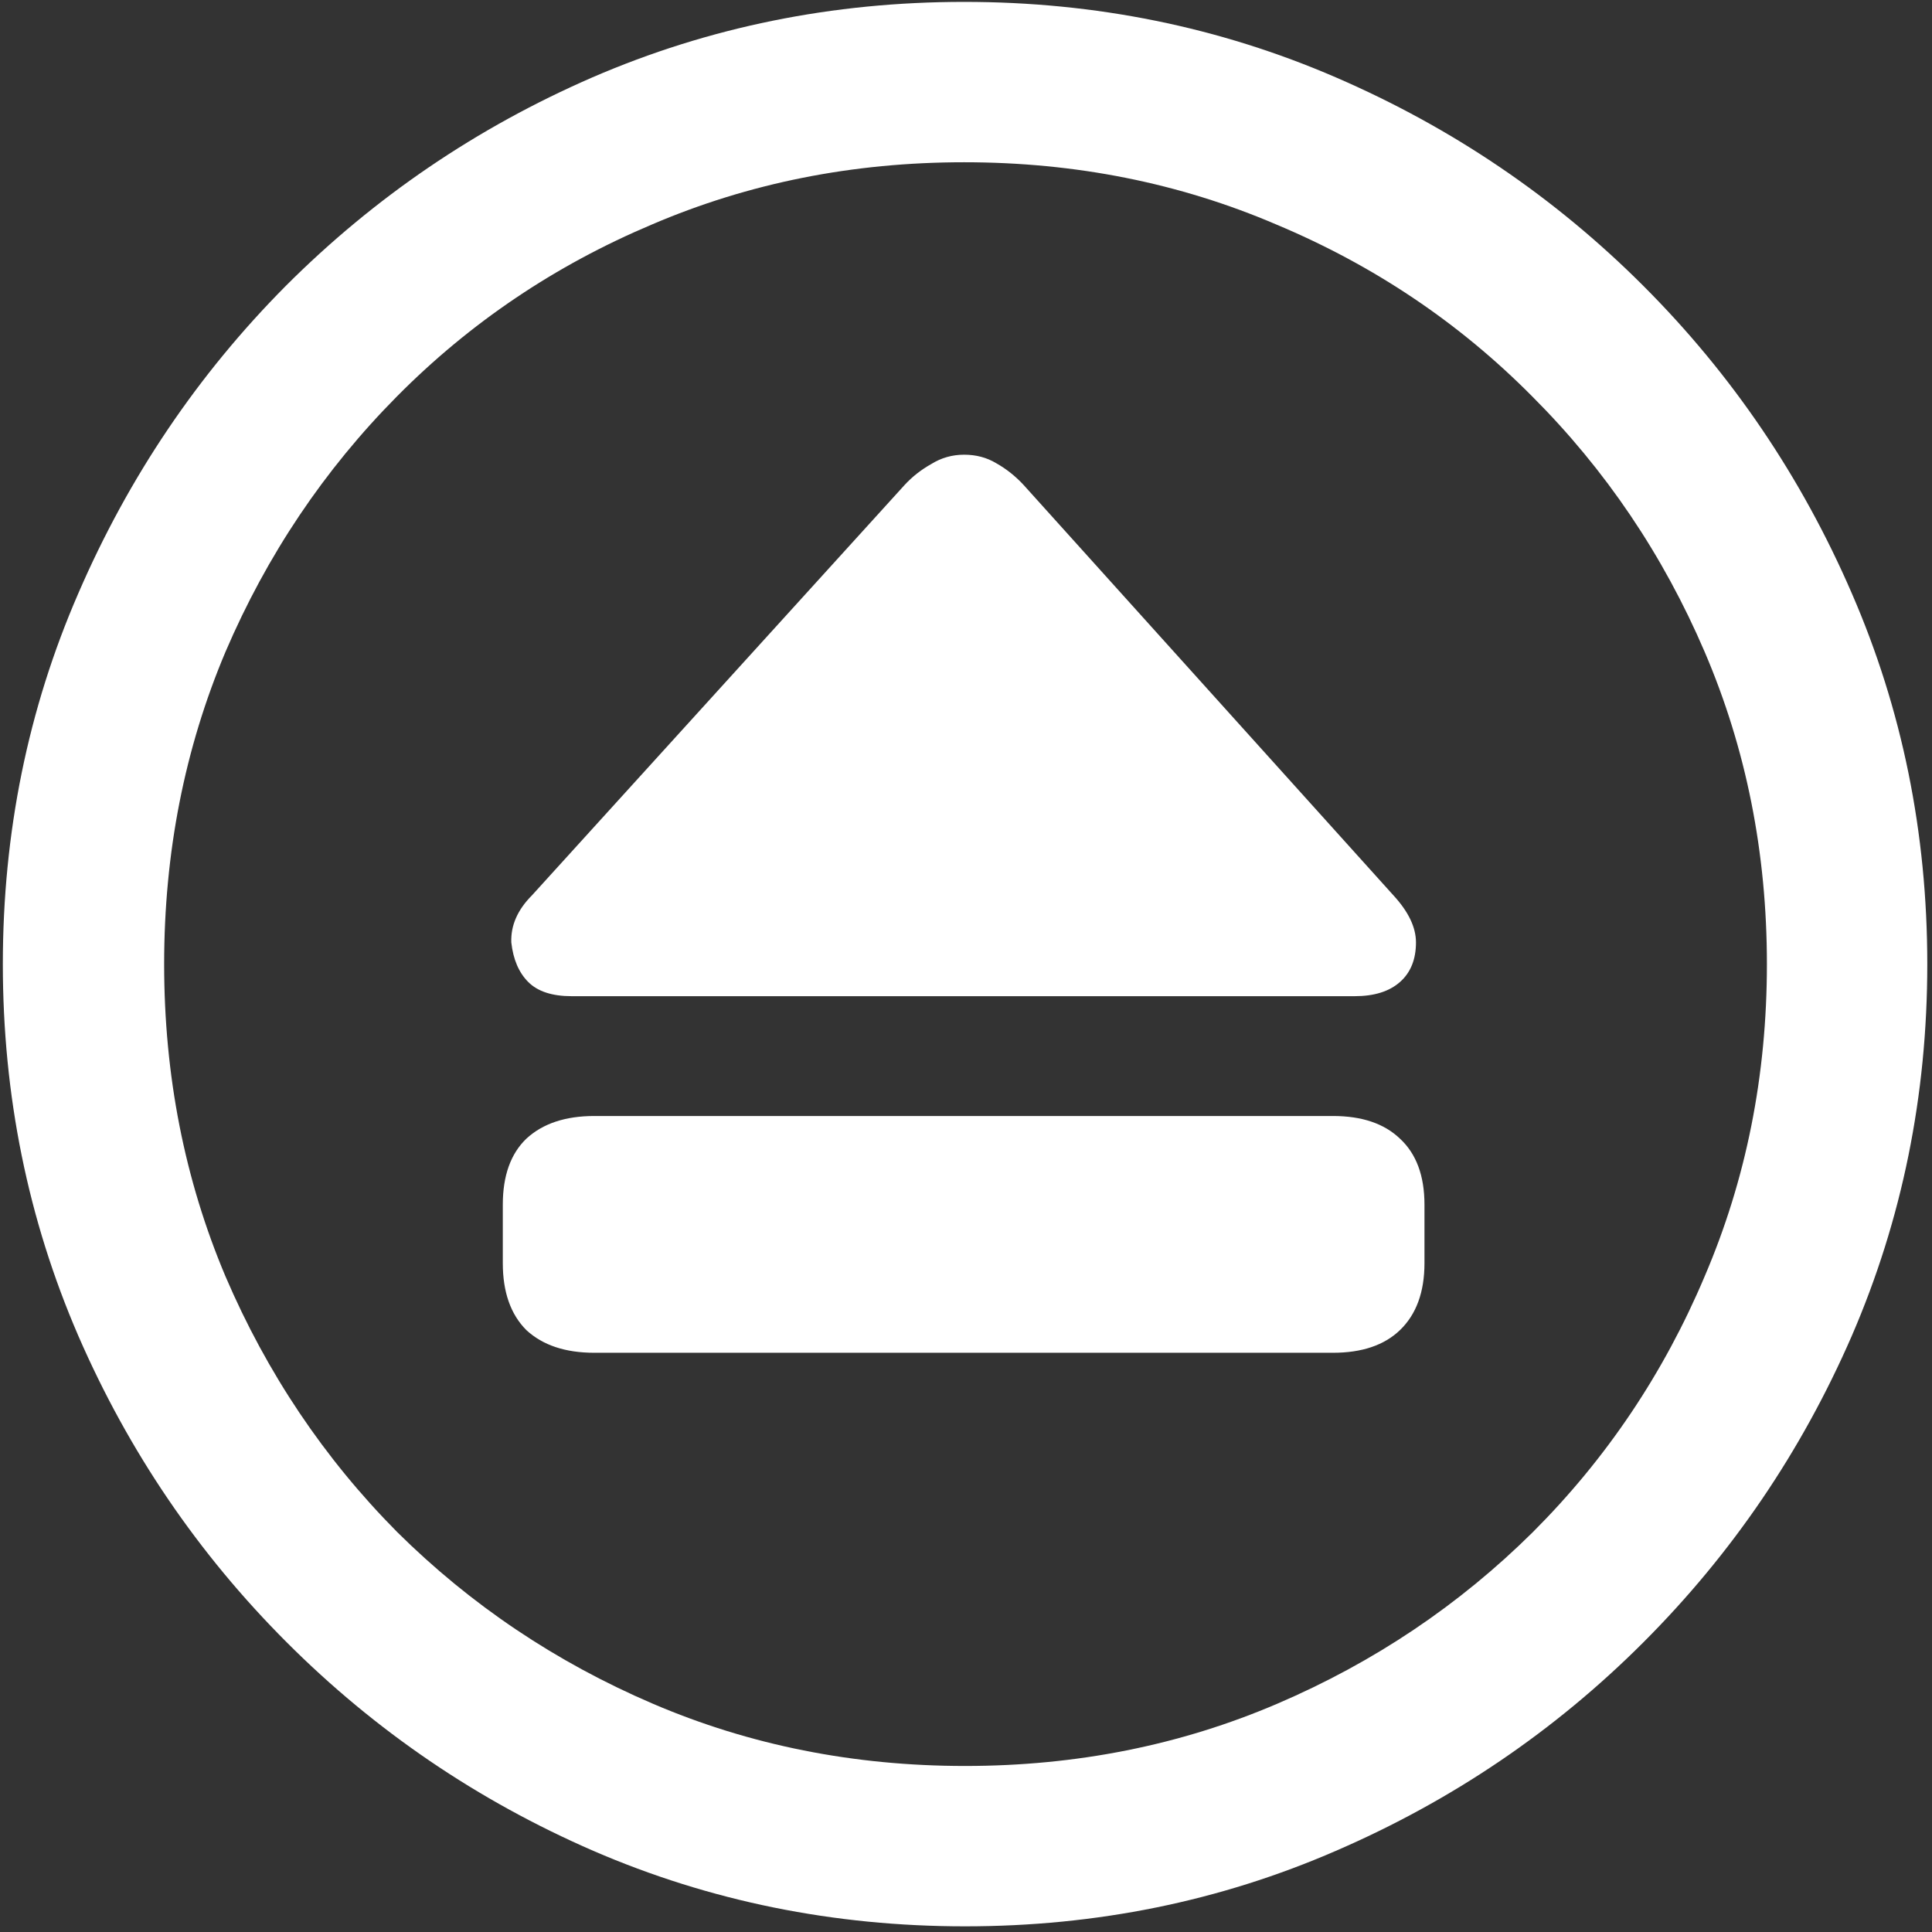 <svg width="128" height="128" viewBox="0 0 128 128" fill="none" xmlns="http://www.w3.org/2000/svg">
<rect x="0" y="0" width="128" height="128" fill="#333333" stroke="none"/>
<path d="M63.938 127.625C72.646 127.625 80.833 125.958 88.5 122.625C96.208 119.292 103 114.688 108.875 108.812C114.75 102.938 119.354 96.167 122.688 88.5C126.021 80.792 127.688 72.583 127.688 63.875C127.688 55.167 126.021 46.979 122.688 39.312C119.354 31.604 114.75 24.812 108.875 18.938C103 13.062 96.208 8.458 88.5 5.125C80.792 1.792 72.583 0.125 63.875 0.125C55.167 0.125 46.958 1.792 39.25 5.125C31.583 8.458 24.812 13.062 18.938 18.938C13.104 24.812 8.521 31.604 5.188 39.312C1.854 46.979 0.188 55.167 0.188 63.875C0.188 72.583 1.854 80.792 5.188 88.5C8.521 96.167 13.125 102.938 19 108.812C24.875 114.688 31.646 119.292 39.312 122.625C47.021 125.958 55.229 127.625 63.938 127.625ZM63.938 117C56.562 117 49.667 115.625 43.25 112.875C36.833 110.125 31.188 106.333 26.312 101.5C21.479 96.625 17.688 90.979 14.938 84.562C12.229 78.146 10.875 71.25 10.875 63.875C10.875 56.5 12.229 49.604 14.938 43.188C17.688 36.771 21.479 31.125 26.312 26.25C31.146 21.375 36.771 17.583 43.188 14.875C49.604 12.125 56.5 10.75 63.875 10.75C71.25 10.75 78.146 12.125 84.562 14.875C91.021 17.583 96.667 21.375 101.5 26.25C106.375 31.125 110.188 36.771 112.938 43.188C115.688 49.604 117.062 56.5 117.062 63.875C117.062 71.25 115.688 78.146 112.938 84.562C110.229 90.979 106.438 96.625 101.562 101.5C96.688 106.333 91.042 110.125 84.625 112.875C78.208 115.625 71.312 117 63.938 117ZM39.375 89.625H88.312C90.229 89.625 91.708 89.125 92.75 88.125C93.833 87.083 94.375 85.604 94.375 83.688V79.812C94.375 77.896 93.833 76.438 92.75 75.438C91.708 74.438 90.229 73.938 88.312 73.938H39.375C37.458 73.938 35.958 74.438 34.875 75.438C33.833 76.438 33.312 77.896 33.312 79.812V83.688C33.312 85.604 33.833 87.083 34.875 88.125C35.958 89.125 37.458 89.625 39.375 89.625ZM37.875 66H89.75C91.042 66 92.042 65.688 92.75 65.062C93.458 64.438 93.812 63.562 93.812 62.438C93.812 61.438 93.312 60.396 92.312 59.312L67.812 32.125C67.271 31.542 66.667 31.062 66 30.688C65.375 30.312 64.667 30.125 63.875 30.125C63.083 30.125 62.354 30.333 61.688 30.75C61.021 31.125 60.438 31.583 59.938 32.125L35.25 59.312C34.292 60.271 33.833 61.312 33.875 62.438C34 63.562 34.375 64.438 35 65.062C35.625 65.688 36.583 66 37.875 66Z" fill="white"/>
</svg>
